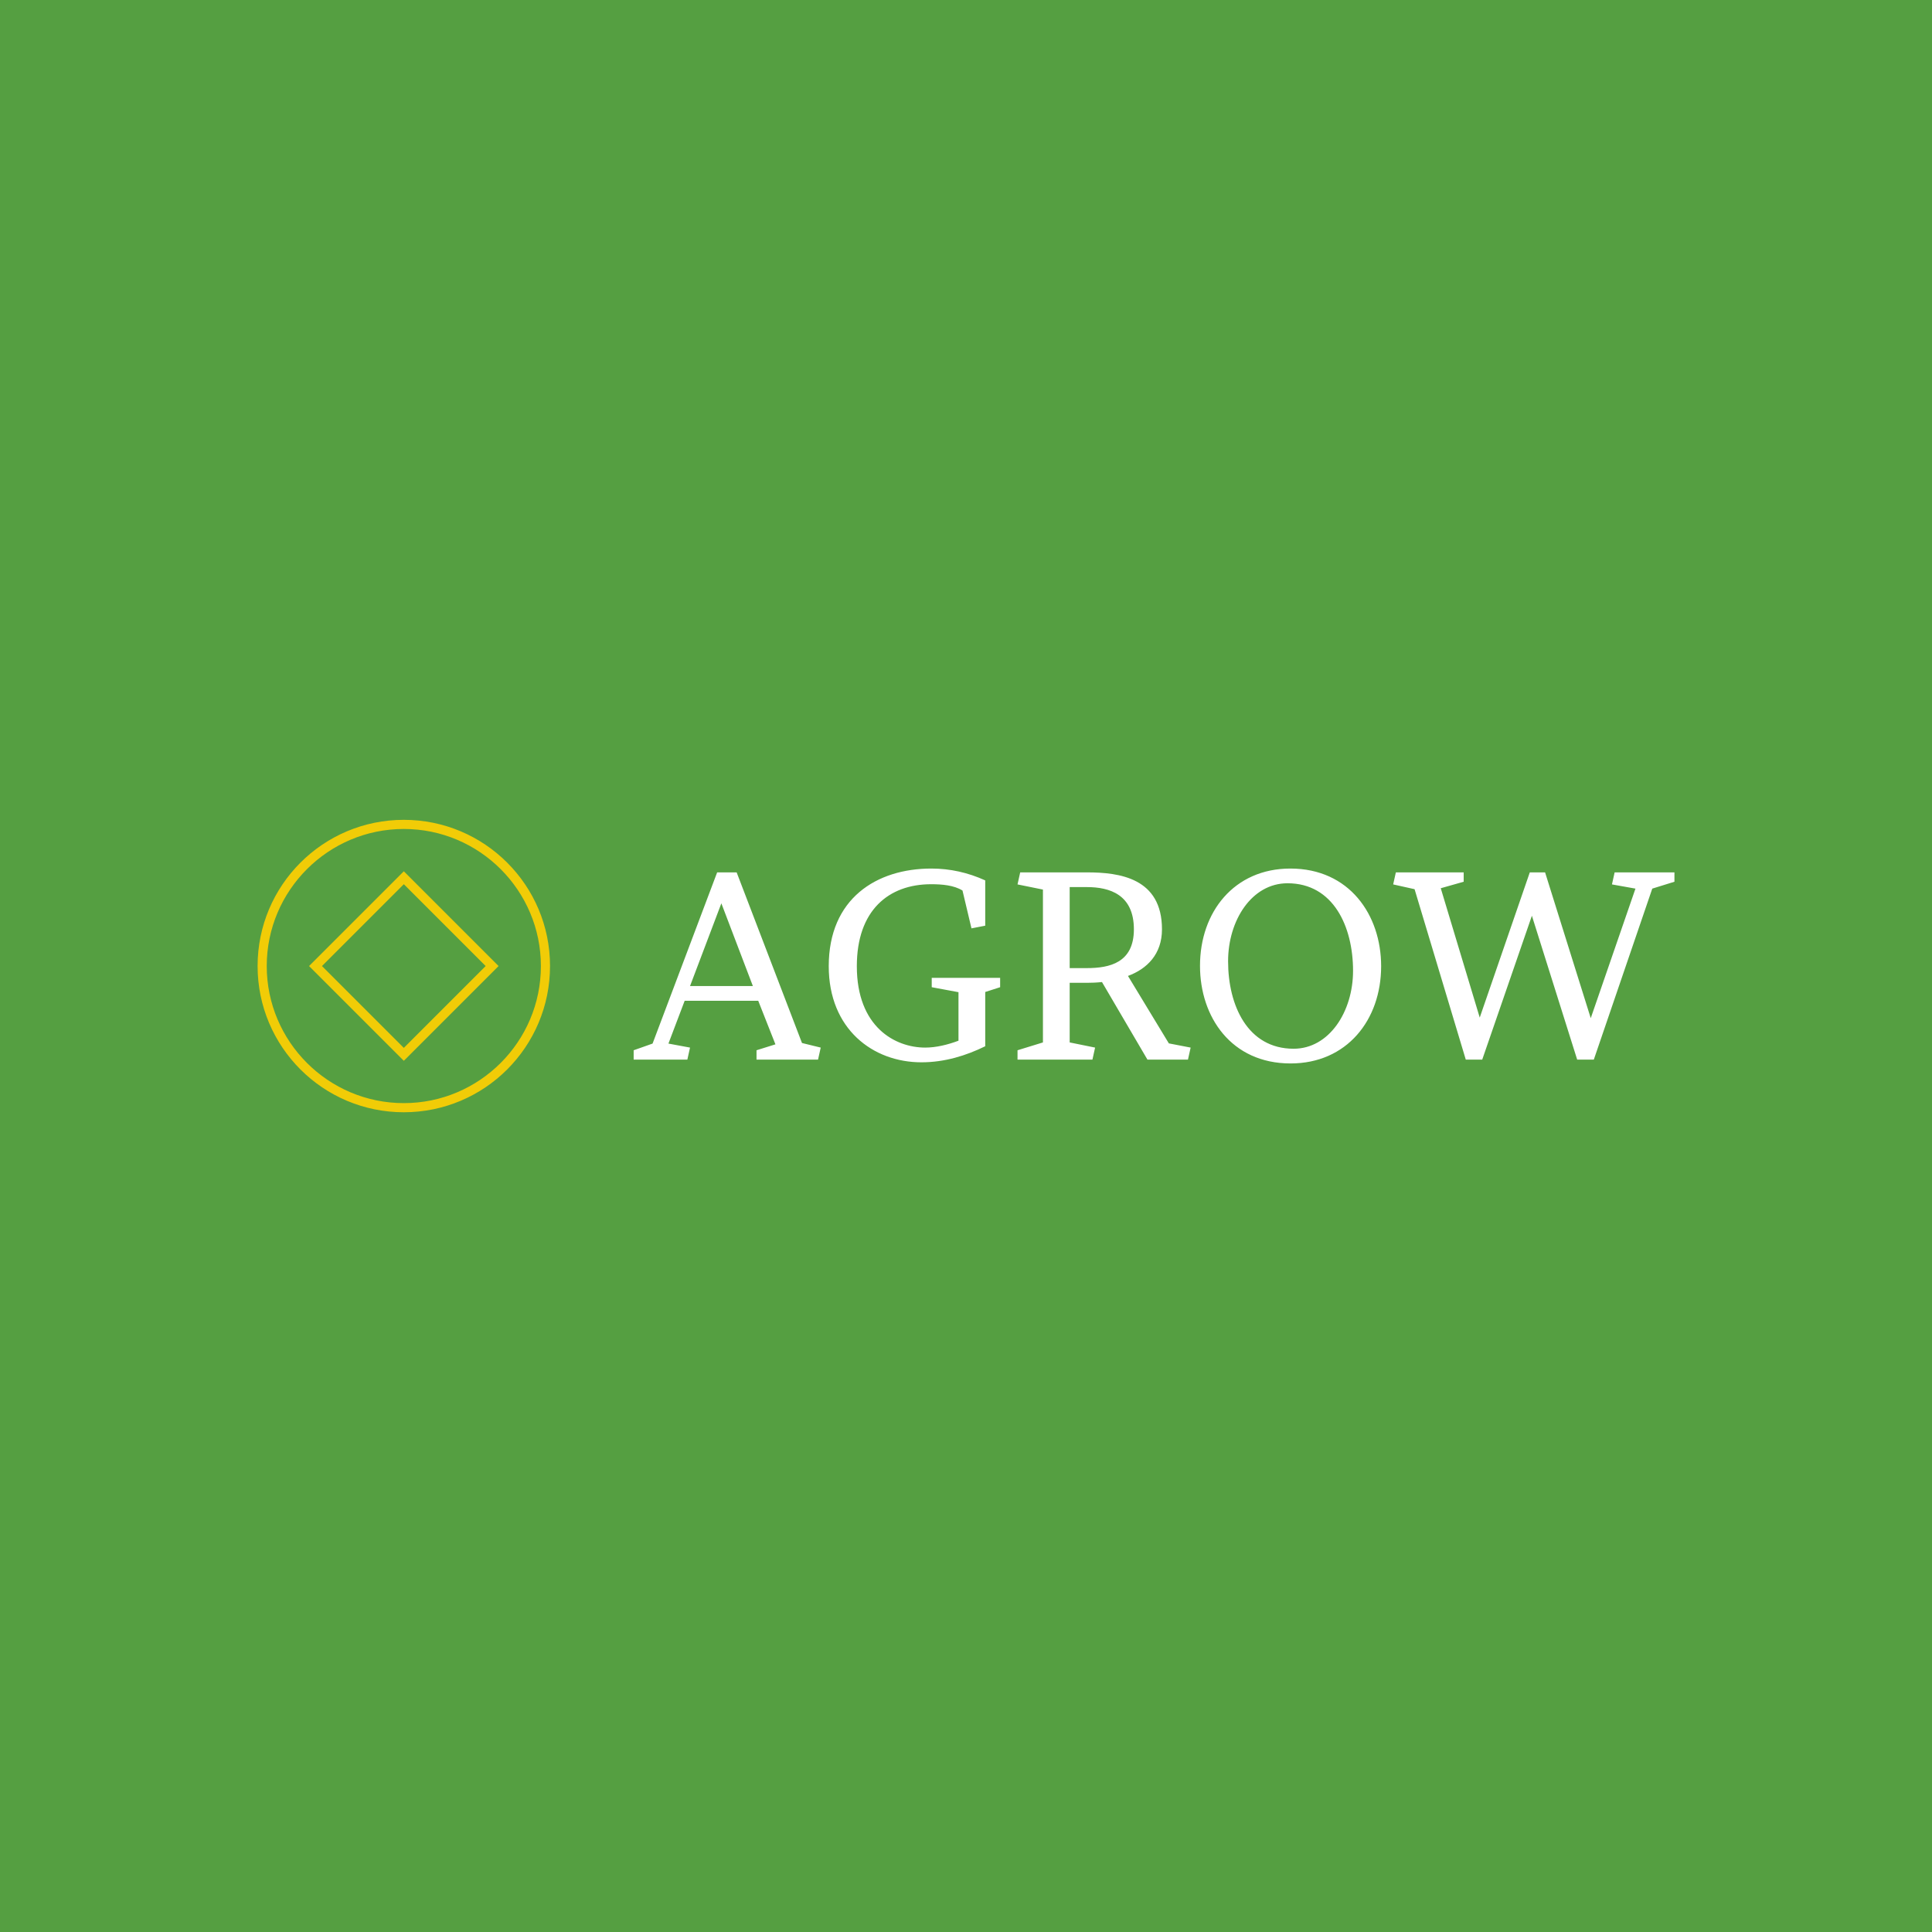 <svg data-v-fde0c5aa="" xmlns="http://www.w3.org/2000/svg" viewBox="0 0 300 300" class="iconLeft"><!----><defs data-v-fde0c5aa=""><!----></defs><rect data-v-fde0c5aa="" fill="#559F41" x="0" y="0" width="300px" height="300px" class="logo-background-square"></rect><defs data-v-fde0c5aa=""><!----></defs><g data-v-fde0c5aa="" id="52ddc3a5-41ee-4bb1-9943-57222a6597ad" fill="#FFFFFF" transform="matrix(2.967,0,0,2.967,98.809,133.385)"><path d="M8.67 9.63L5.25 0.70L4.23 0.70L0.85 9.66L-0.14 10.01L-0.14 10.50L2.67 10.50L2.81 9.87L1.68 9.66L2.53 7.42L6.38 7.42L7.28 9.70L6.29 10.01L6.29 10.50L9.51 10.50L9.65 9.87ZM4.45 2.32L6.10 6.65L2.81 6.65ZM18.26 1.12C17.36 0.71 16.42 0.50 15.44 0.50C12.57 0.50 10.07 2.07 10.07 5.61C10.07 8.90 12.38 10.64 14.92 10.64C16.14 10.64 17.26 10.29 18.26 9.80L18.26 6.96L19.04 6.71L19.04 6.22L15.46 6.22L15.46 6.71L16.86 6.97L16.86 9.51C16.30 9.72 15.69 9.87 15.12 9.87C13.54 9.87 11.54 8.79 11.54 5.61C11.54 2.69 13.20 1.32 15.43 1.32C15.99 1.32 16.62 1.37 17.07 1.65L17.54 3.63L18.26 3.49ZM20.09 0.70L19.95 1.33L21.28 1.60L21.28 9.60L19.95 10.01L19.95 10.50L23.87 10.50L24.01 9.87L22.68 9.60L22.68 6.48L23.58 6.48C23.83 6.48 24.09 6.47 24.37 6.44L26.75 10.50L28.87 10.50L29.01 9.87L27.87 9.65L25.73 6.12C26.73 5.75 27.51 4.98 27.51 3.68C27.51 0.99 25.28 0.70 23.58 0.70ZM23.58 1.47C24.77 1.47 26.04 1.86 26.04 3.68C26.04 5.43 24.77 5.71 23.58 5.71L22.68 5.71L22.68 1.47ZM34.40 9.93C31.99 9.93 30.97 7.66 30.97 5.35C30.97 3.21 32.21 1.27 34.08 1.27C36.48 1.27 37.51 3.54 37.51 5.85C37.51 7.99 36.26 9.93 34.40 9.93ZM34.23 0.50C31.29 0.50 29.50 2.77 29.50 5.59C29.50 8.27 31.14 10.70 34.24 10.70C37.18 10.70 38.98 8.43 38.98 5.61C38.98 2.93 37.32 0.50 34.23 0.50ZM44.27 10.50L46.87 2.97L49.24 10.50L50.11 10.50L53.17 1.55L54.33 1.19L54.33 0.70L51.20 0.70L51.06 1.33L52.29 1.55L49.95 8.33L47.56 0.70L46.76 0.70L44.14 8.30L42.10 1.53L43.30 1.19L43.30 0.70L39.75 0.70L39.61 1.33L40.73 1.58L43.41 10.50Z"></path></g><defs data-v-fde0c5aa=""><!----></defs><g data-v-fde0c5aa="" id="19cad62f-dbd8-4856-b1ed-76220d1417c9" stroke="none" fill="#F1CC07" transform="matrix(1.419,0,0,1.419,40,127.303)"><path d="M16 1c8.271 0 15 6.729 15 15s-6.729 15-15 15S1 24.271 1 16 7.729 1 16 1m0-1C7.163 0 0 7.163 0 16s7.163 16 16 16 16-7.163 16-16S24.837 0 16 0z"></path><path d="M16 7.045L24.955 16 16 24.955 7.045 16 16 7.045m0-1.414L5.631 16 16 26.369 26.369 16 16 5.631z"></path></g><!----></svg>